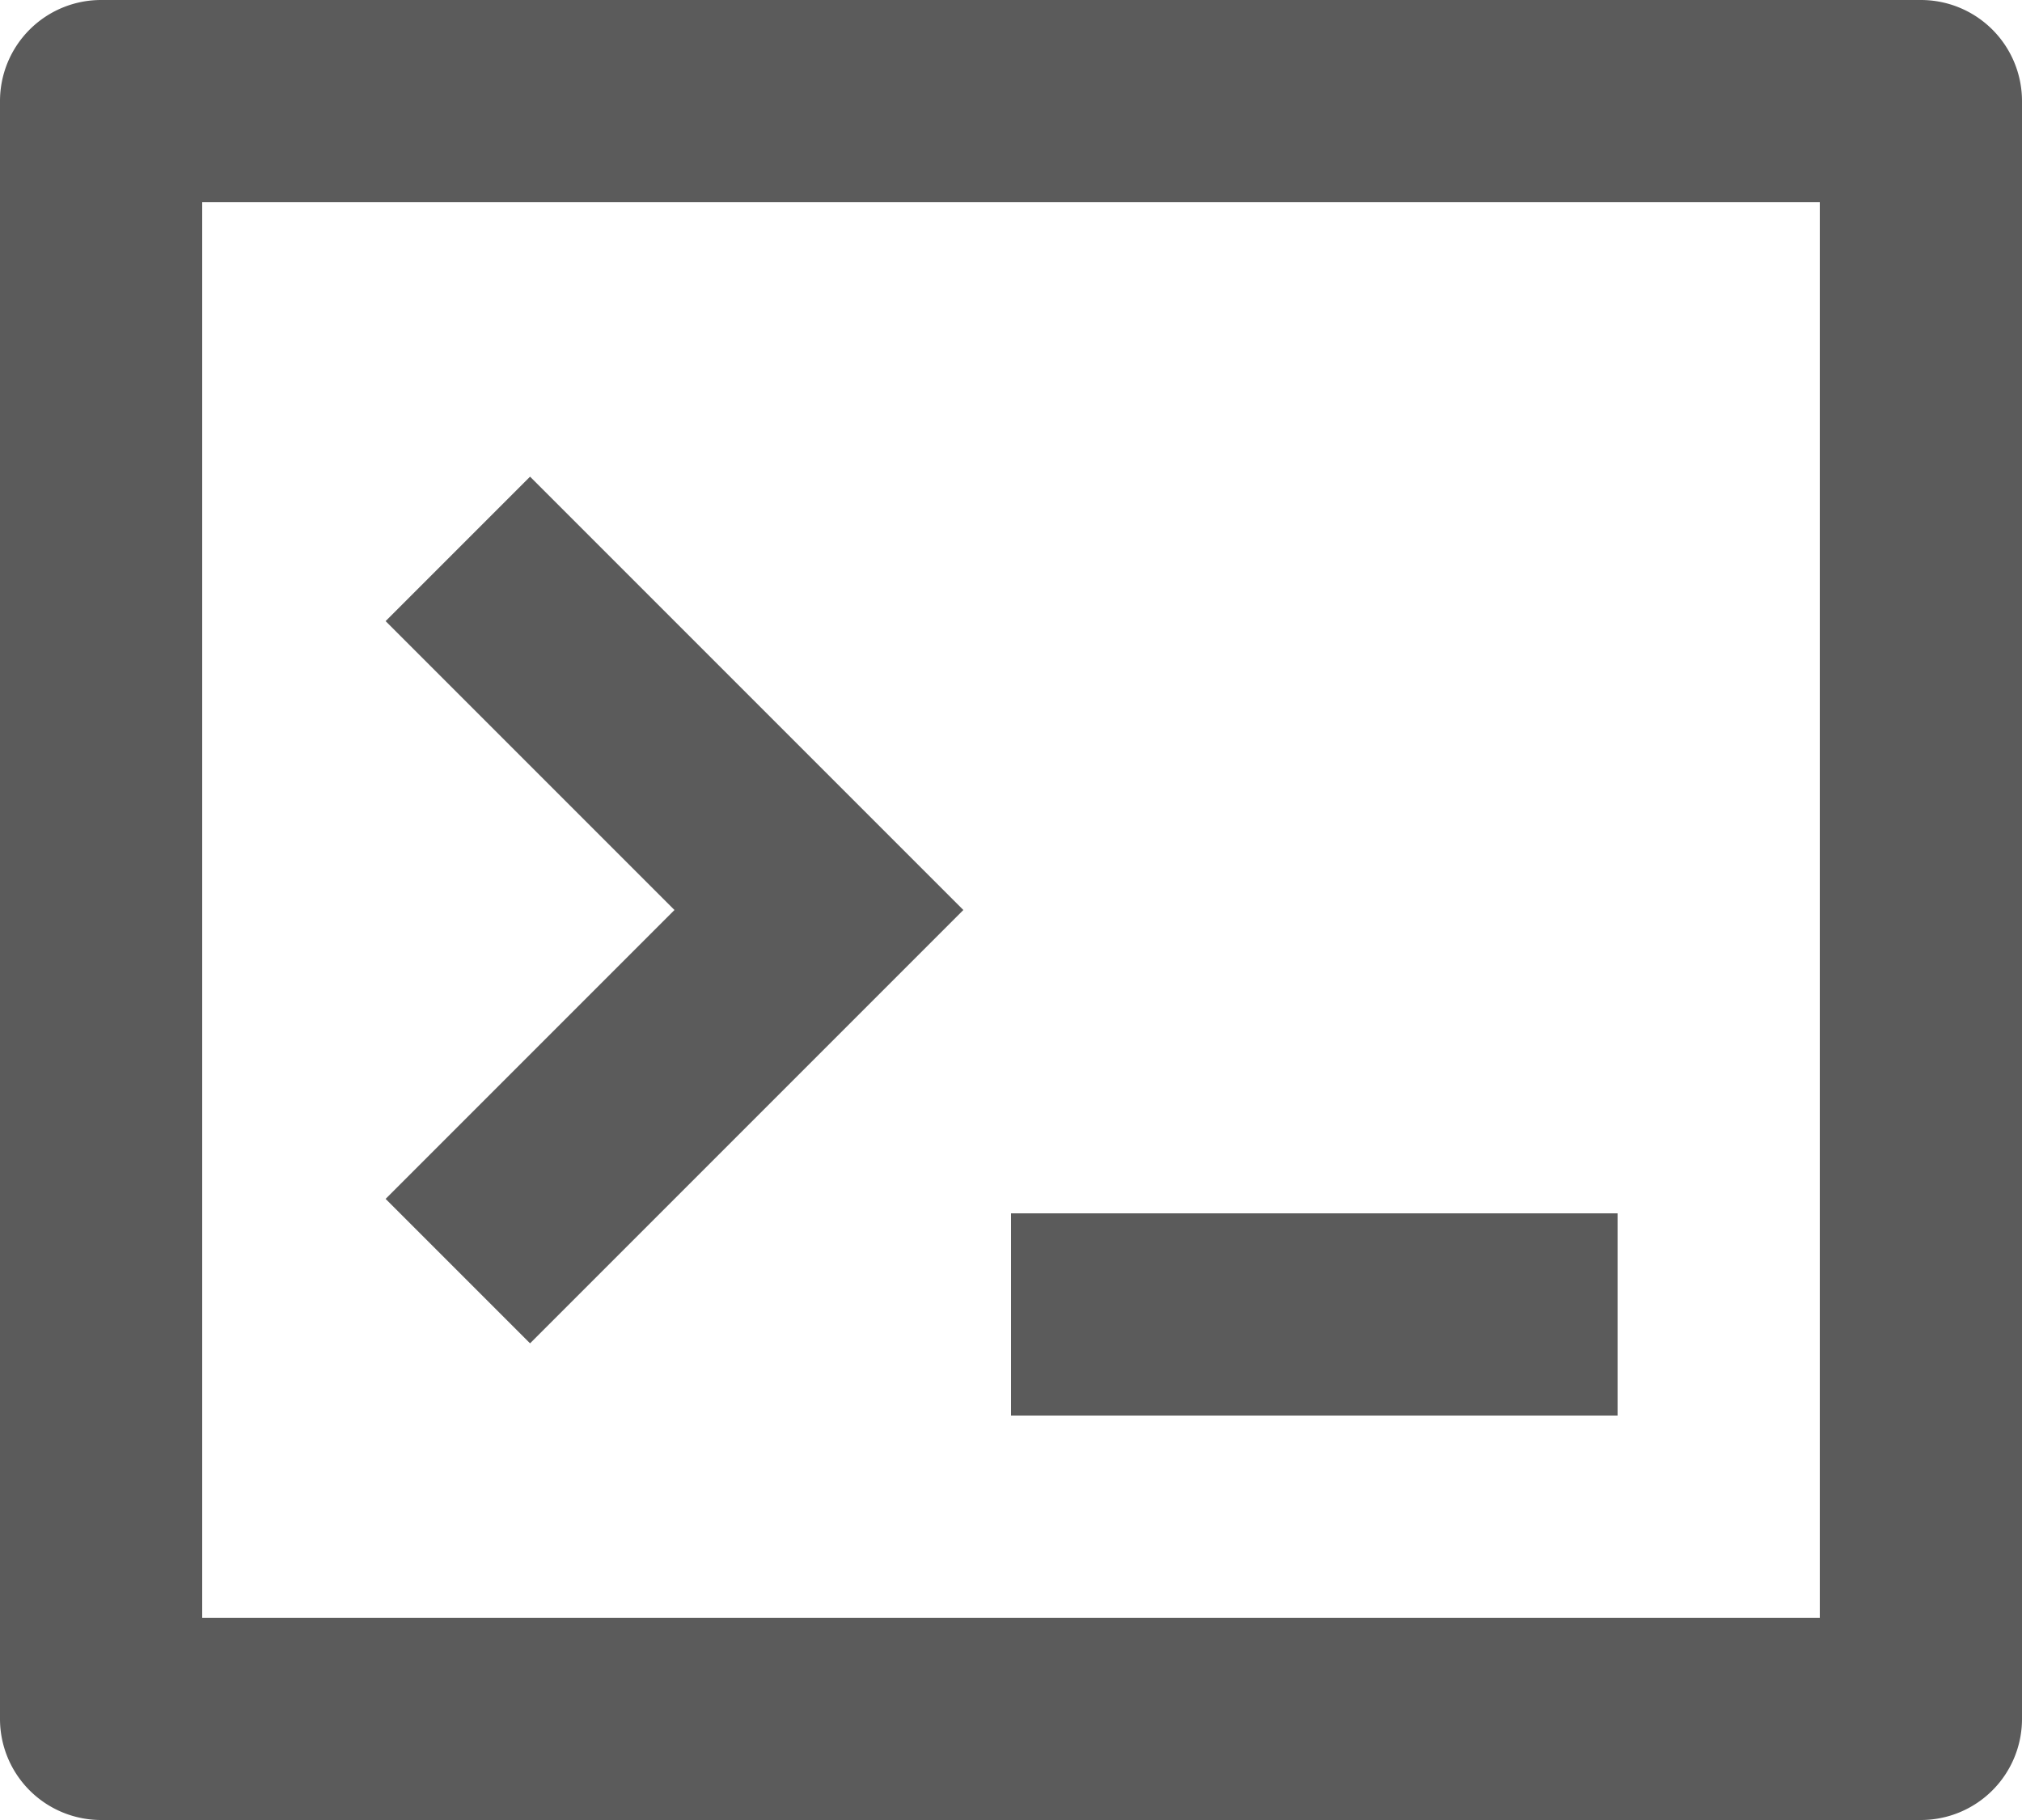 <svg xmlns="http://www.w3.org/2000/svg" viewBox="0 0 14 12.6"><defs><style>.cls-1{fill:#5b5b5b;}</style></defs><g id="图层_2" data-name="图层 2"><g id="图层_1-2" data-name="图层 1"><path class="cls-1" d="M.7,0H13.3a.7.7,0,0,1,.7.7V11.9a.7.7,0,0,1-.7.7H.7a.7.7,0,0,1-.7-.7V.7A.7.7,0,0,1,.7,0Zm.7,1.4v9.8H12.6V1.4ZM7,8.4h4.2V9.8H7ZM4.67,6.3l-2-2,1-1,3,3-3,3-1-1Z"/></g></g></svg>